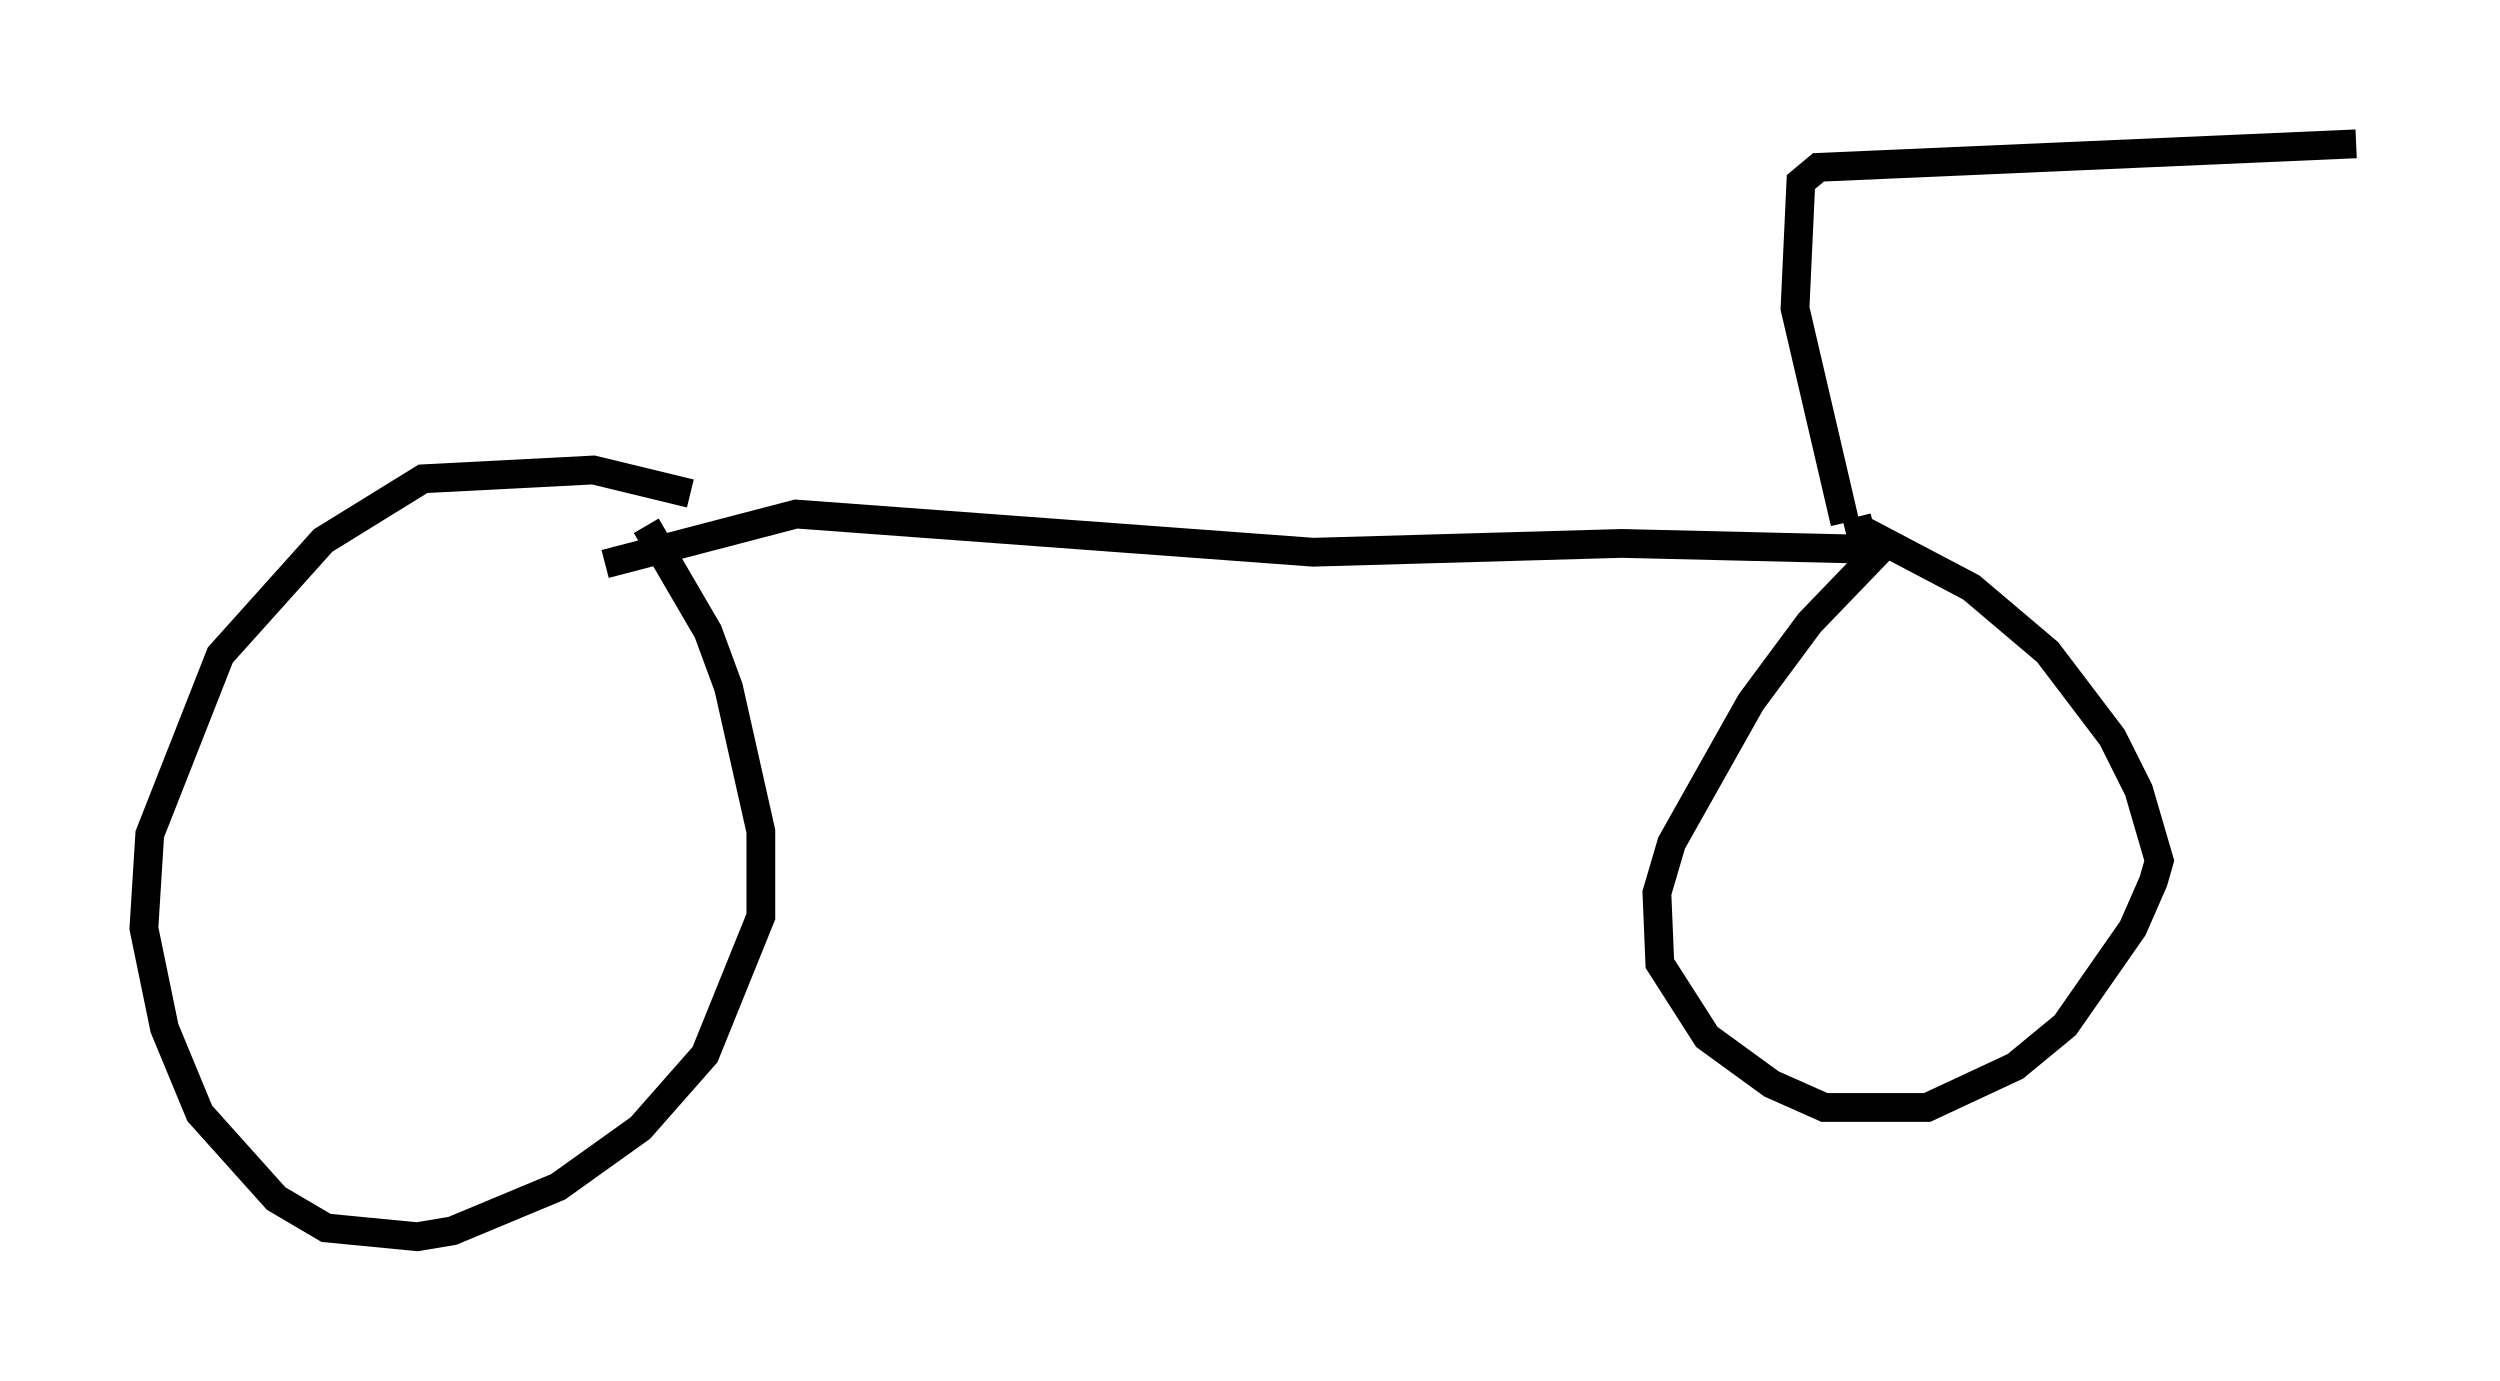 <?xml version="1.0" encoding="utf-8" ?>
<svg baseProfile="full" height="47.975" version="1.1" width="86.87" xmlns="http://www.w3.org/2000/svg" xmlns:ev="http://www.w3.org/2001/xml-events" xmlns:xlink="http://www.w3.org/1999/xlink"><defs /><rect fill="white" height="47.975" width="86.87" x="0" y="0" /><path d="M25.723, 18.169 m-1.735, -1.021 l-3.369, -0.817 -5.921, 0.306 l-3.471, 2.144 -3.573, 3.981 l-2.45, 6.227 -0.204, 3.267 l0.715, 3.471 1.225, 2.96 l2.654, 2.96 1.735, 1.021 l3.165, 0.306 1.225, -0.204 l3.675, -1.531 2.858, -2.042 l2.246, -2.552 1.94, -4.798 l0.0, -2.96 -1.123, -5.002 l-0.715, -1.94 -2.144, -3.675 m-1.429, 1.327 l6.635, -1.735 17.967, 1.327 l10.719, -0.306 8.575, 0.204 m0.613, -0.204 l-2.654, 2.756 -2.042, 2.756 l-2.756, 4.9 -0.51, 1.735 l0.102, 2.45 1.633, 2.552 l2.246, 1.633 1.838, 0.817 l3.573, 0.0 3.063, -1.429 l1.735, -1.429 2.348, -3.369 l0.715, -1.633 0.204, -0.715 l-0.715, -2.45 -0.919, -1.838 l-2.246, -2.96 -2.654, -2.246 l-3.879, -2.042 -0.102, -0.408 m-0.408, 0.204 l-1.735, -7.452 0.204, -4.39 l0.613, -0.51 18.681, -0.817 " fill="none" stroke="black" stroke-width="1" /></svg>